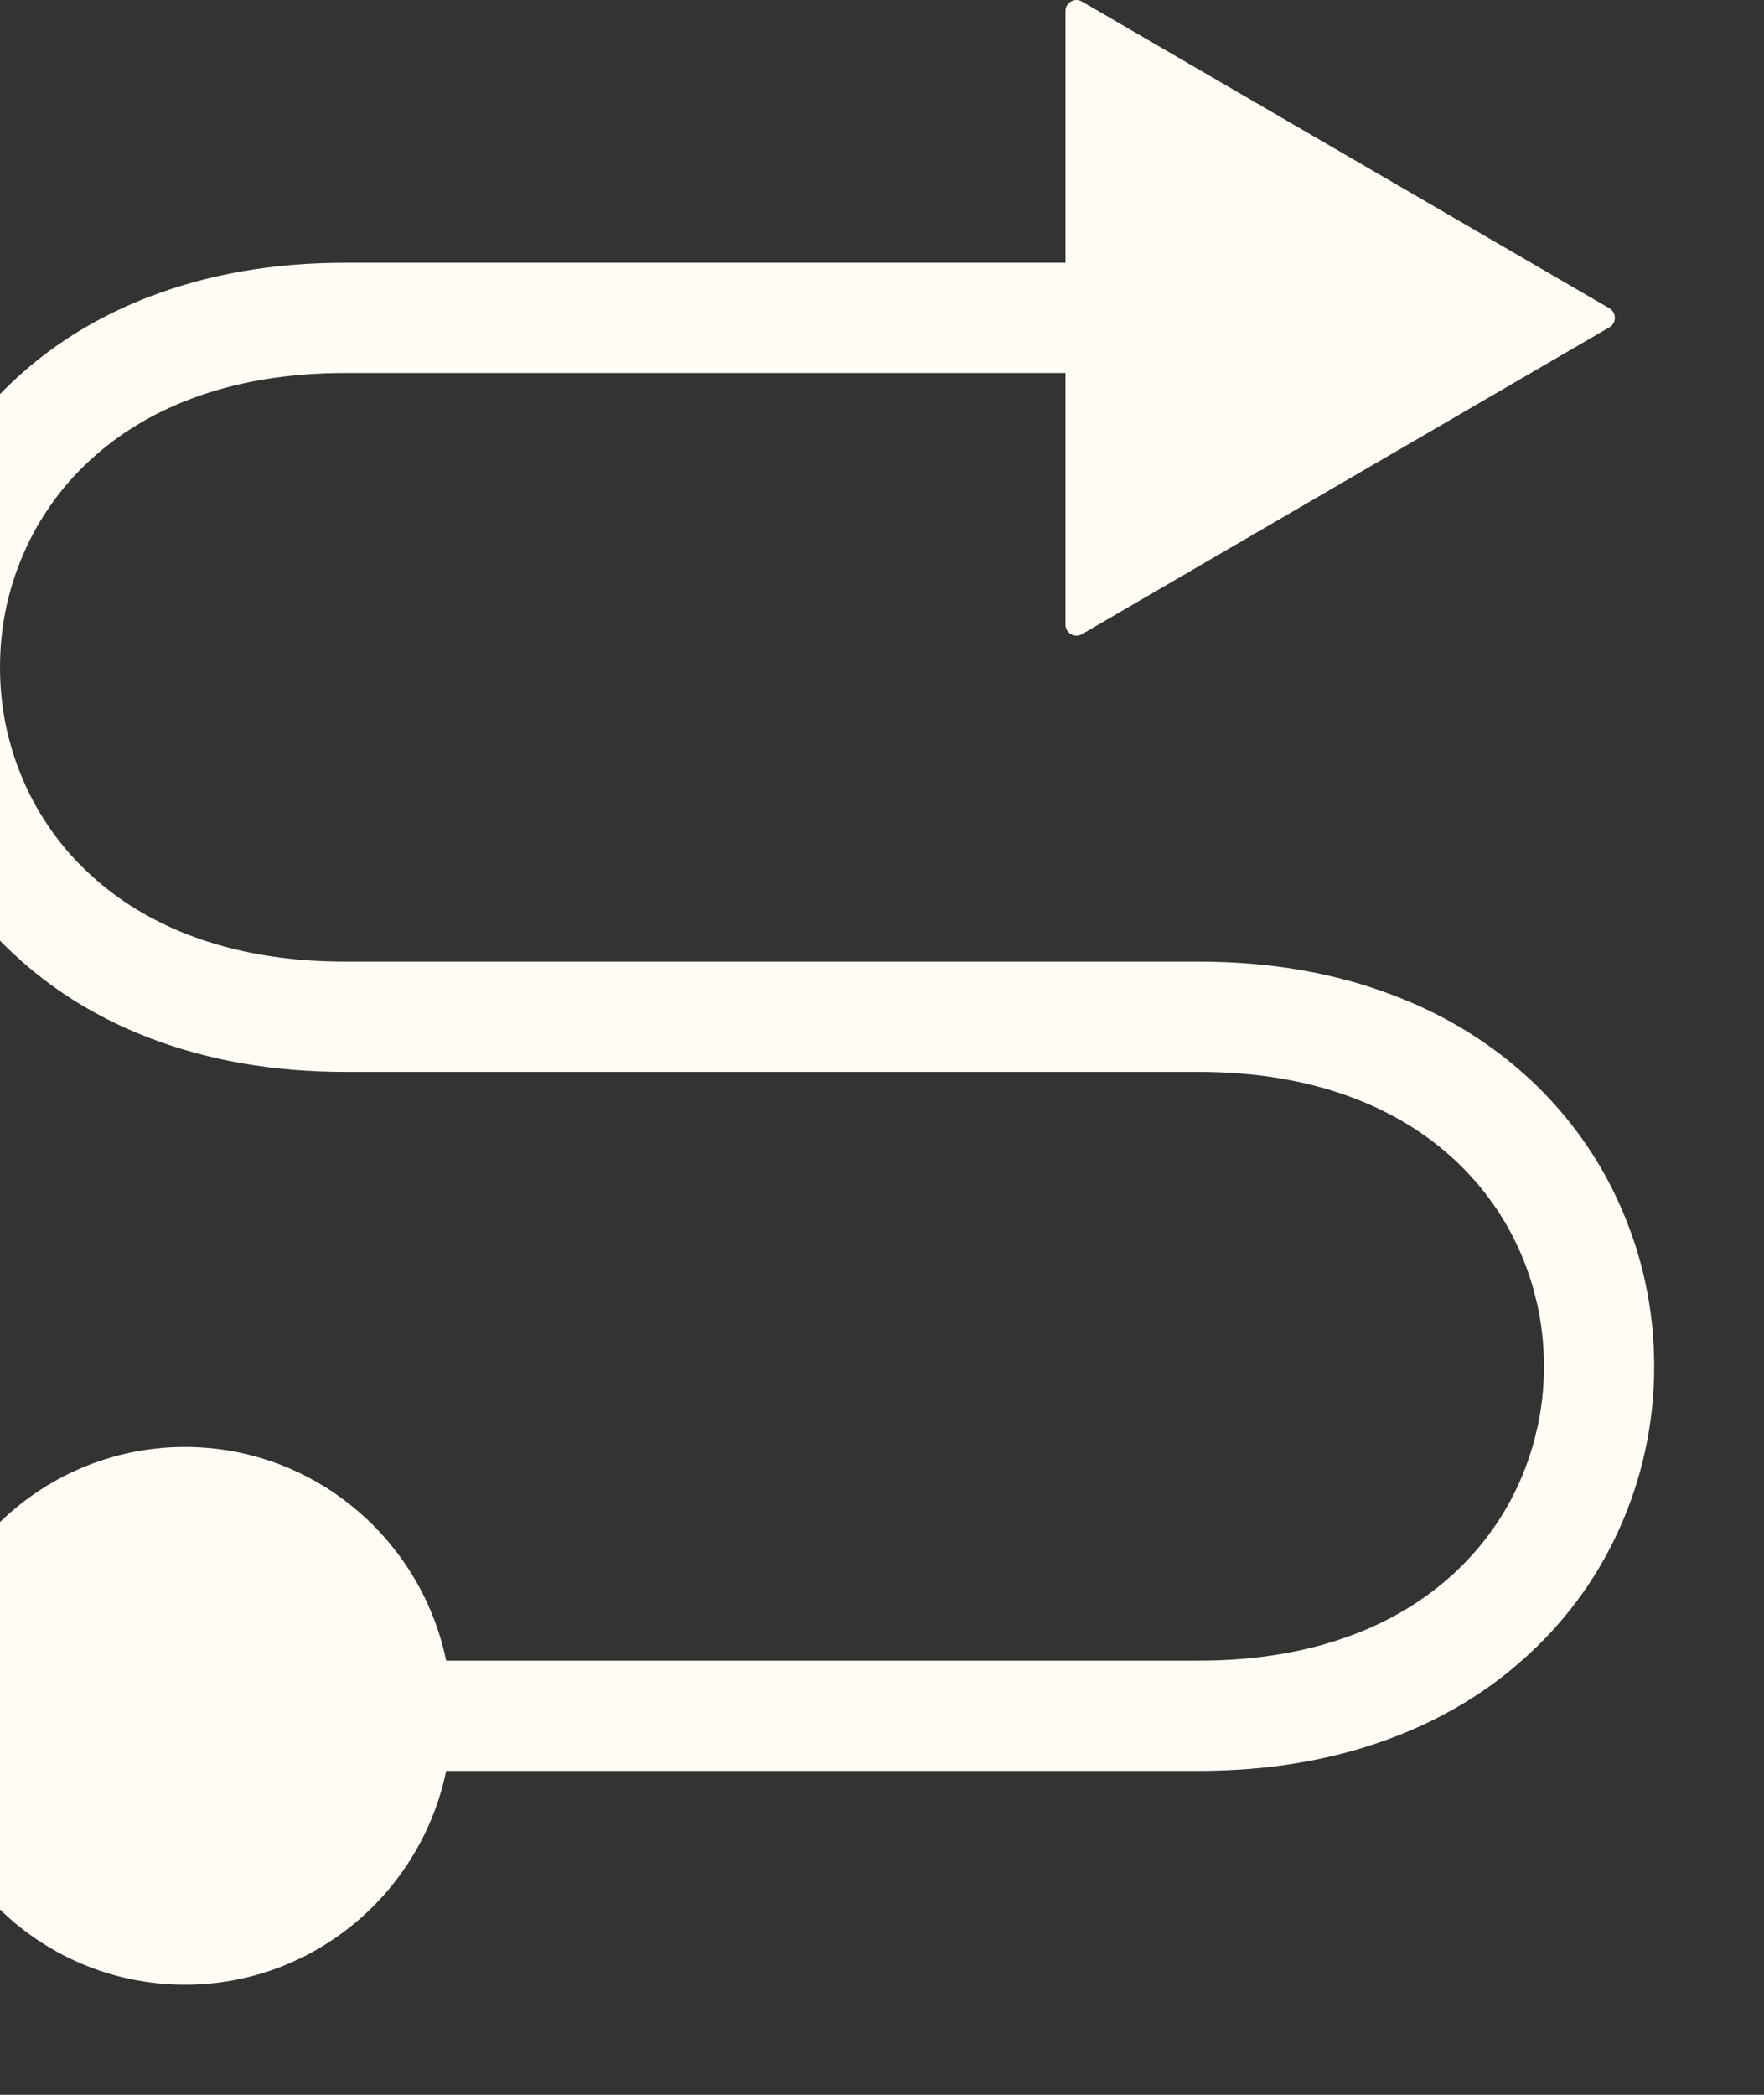 <svg width="16" height="19" viewBox="0 0 16 19" fill="none" xmlns="http://www.w3.org/2000/svg" xmlns:xlink="http://www.w3.org/1999/xlink">
	<rect x="0" y="0" width="16" height="19" fill="#333333" stroke="none"/>
	<desc>
			Created with Pixso.
	</desc>
	<defs/>
	<path id="Union" d="M9.814 0.014L14.597 2.796C14.664 2.835 14.664 2.931 14.597 2.969L9.814 5.752C9.748 5.79 9.664 5.742 9.664 5.665L9.664 3.383L3.13 3.383Q2.347 3.383 1.72 3.622Q1.206 3.819 0.827 4.165L0.827 4.165Q0.792 4.197 0.758 4.23Q0.571 4.414 0.428 4.628L0.428 4.628Q0.287 4.838 0.19 5.077Q0.108 5.279 0.061 5.488Q0 5.763 0 6.053Q0 6.342 0.061 6.617L0.061 6.617Q0.108 6.827 0.19 7.028Q0.287 7.267 0.428 7.477L0.428 7.477L0.428 7.477Q0.57 7.691 0.758 7.875Q0.792 7.908 0.827 7.94L0.827 7.94Q1.205 8.286 1.72 8.483Q2.347 8.722 3.13 8.722L10.874 8.722Q11.841 8.722 12.64 9.028Q13.254 9.262 13.73 9.66Q13.842 9.754 13.947 9.856Q14.208 10.113 14.407 10.411L14.407 10.411L14.407 10.411L14.407 10.411Q14.604 10.705 14.74 11.04Q14.859 11.332 14.924 11.635Q15.004 12.005 15.004 12.392Q15.004 12.779 14.924 13.149L14.924 13.149Q14.859 13.453 14.74 13.745Q14.604 14.079 14.407 14.374L14.407 14.374Q14.208 14.672 13.947 14.928Q13.842 15.031 13.73 15.124L13.73 15.125Q13.254 15.523 12.64 15.757Q11.841 16.062 10.874 16.062L4.047 16.062C3.818 17.169 2.844 18.001 1.678 18.001C0.341 18.001 -0.742 16.909 -0.742 15.562C-0.742 14.216 0.341 13.124 1.678 13.124C2.844 13.124 3.818 13.956 4.047 15.062L10.874 15.062Q11.657 15.062 12.284 14.823Q12.799 14.626 13.177 14.28L13.178 14.28Q13.212 14.248 13.246 14.215Q13.433 14.031 13.576 13.817Q13.717 13.607 13.814 13.368Q13.896 13.166 13.942 12.957L13.943 12.957Q14.004 12.681 14.004 12.392Q14.004 12.104 13.943 11.828L13.942 11.828Q13.896 11.618 13.814 11.417Q13.717 11.178 13.576 10.968L13.576 10.968Q13.433 10.754 13.246 10.57Q13.213 10.537 13.179 10.506L13.177 10.505Q12.799 10.159 12.284 9.962Q11.657 9.722 10.874 9.722L3.13 9.722Q2.163 9.722 1.363 9.417Q0.75 9.183 0.274 8.785Q0.162 8.691 0.057 8.589Q-0.204 8.332 -0.403 8.034L-0.403 8.034Q-0.6 7.74 -0.736 7.405Q-0.855 7.113 -0.92 6.81L-0.92 6.81L-0.92 6.81L-0.92 6.81Q-1 6.44 -1 6.053Q-1 5.666 -0.92 5.296L-0.92 5.296L-0.92 5.296Q-0.855 4.992 -0.736 4.7Q-0.6 4.365 -0.403 4.071L-0.403 4.071Q-0.204 3.773 0.057 3.517Q0.162 3.414 0.274 3.32L0.274 3.32Q0.75 2.922 1.363 2.688Q2.163 2.383 3.13 2.383L9.664 2.383L9.664 0.1C9.664 0.023 9.748 -0.025 9.814 0.014Z" clip-rule="evenodd" fill="#FFFBF5" fill-opacity="1" fill-rule="evenodd"/>
</svg>
